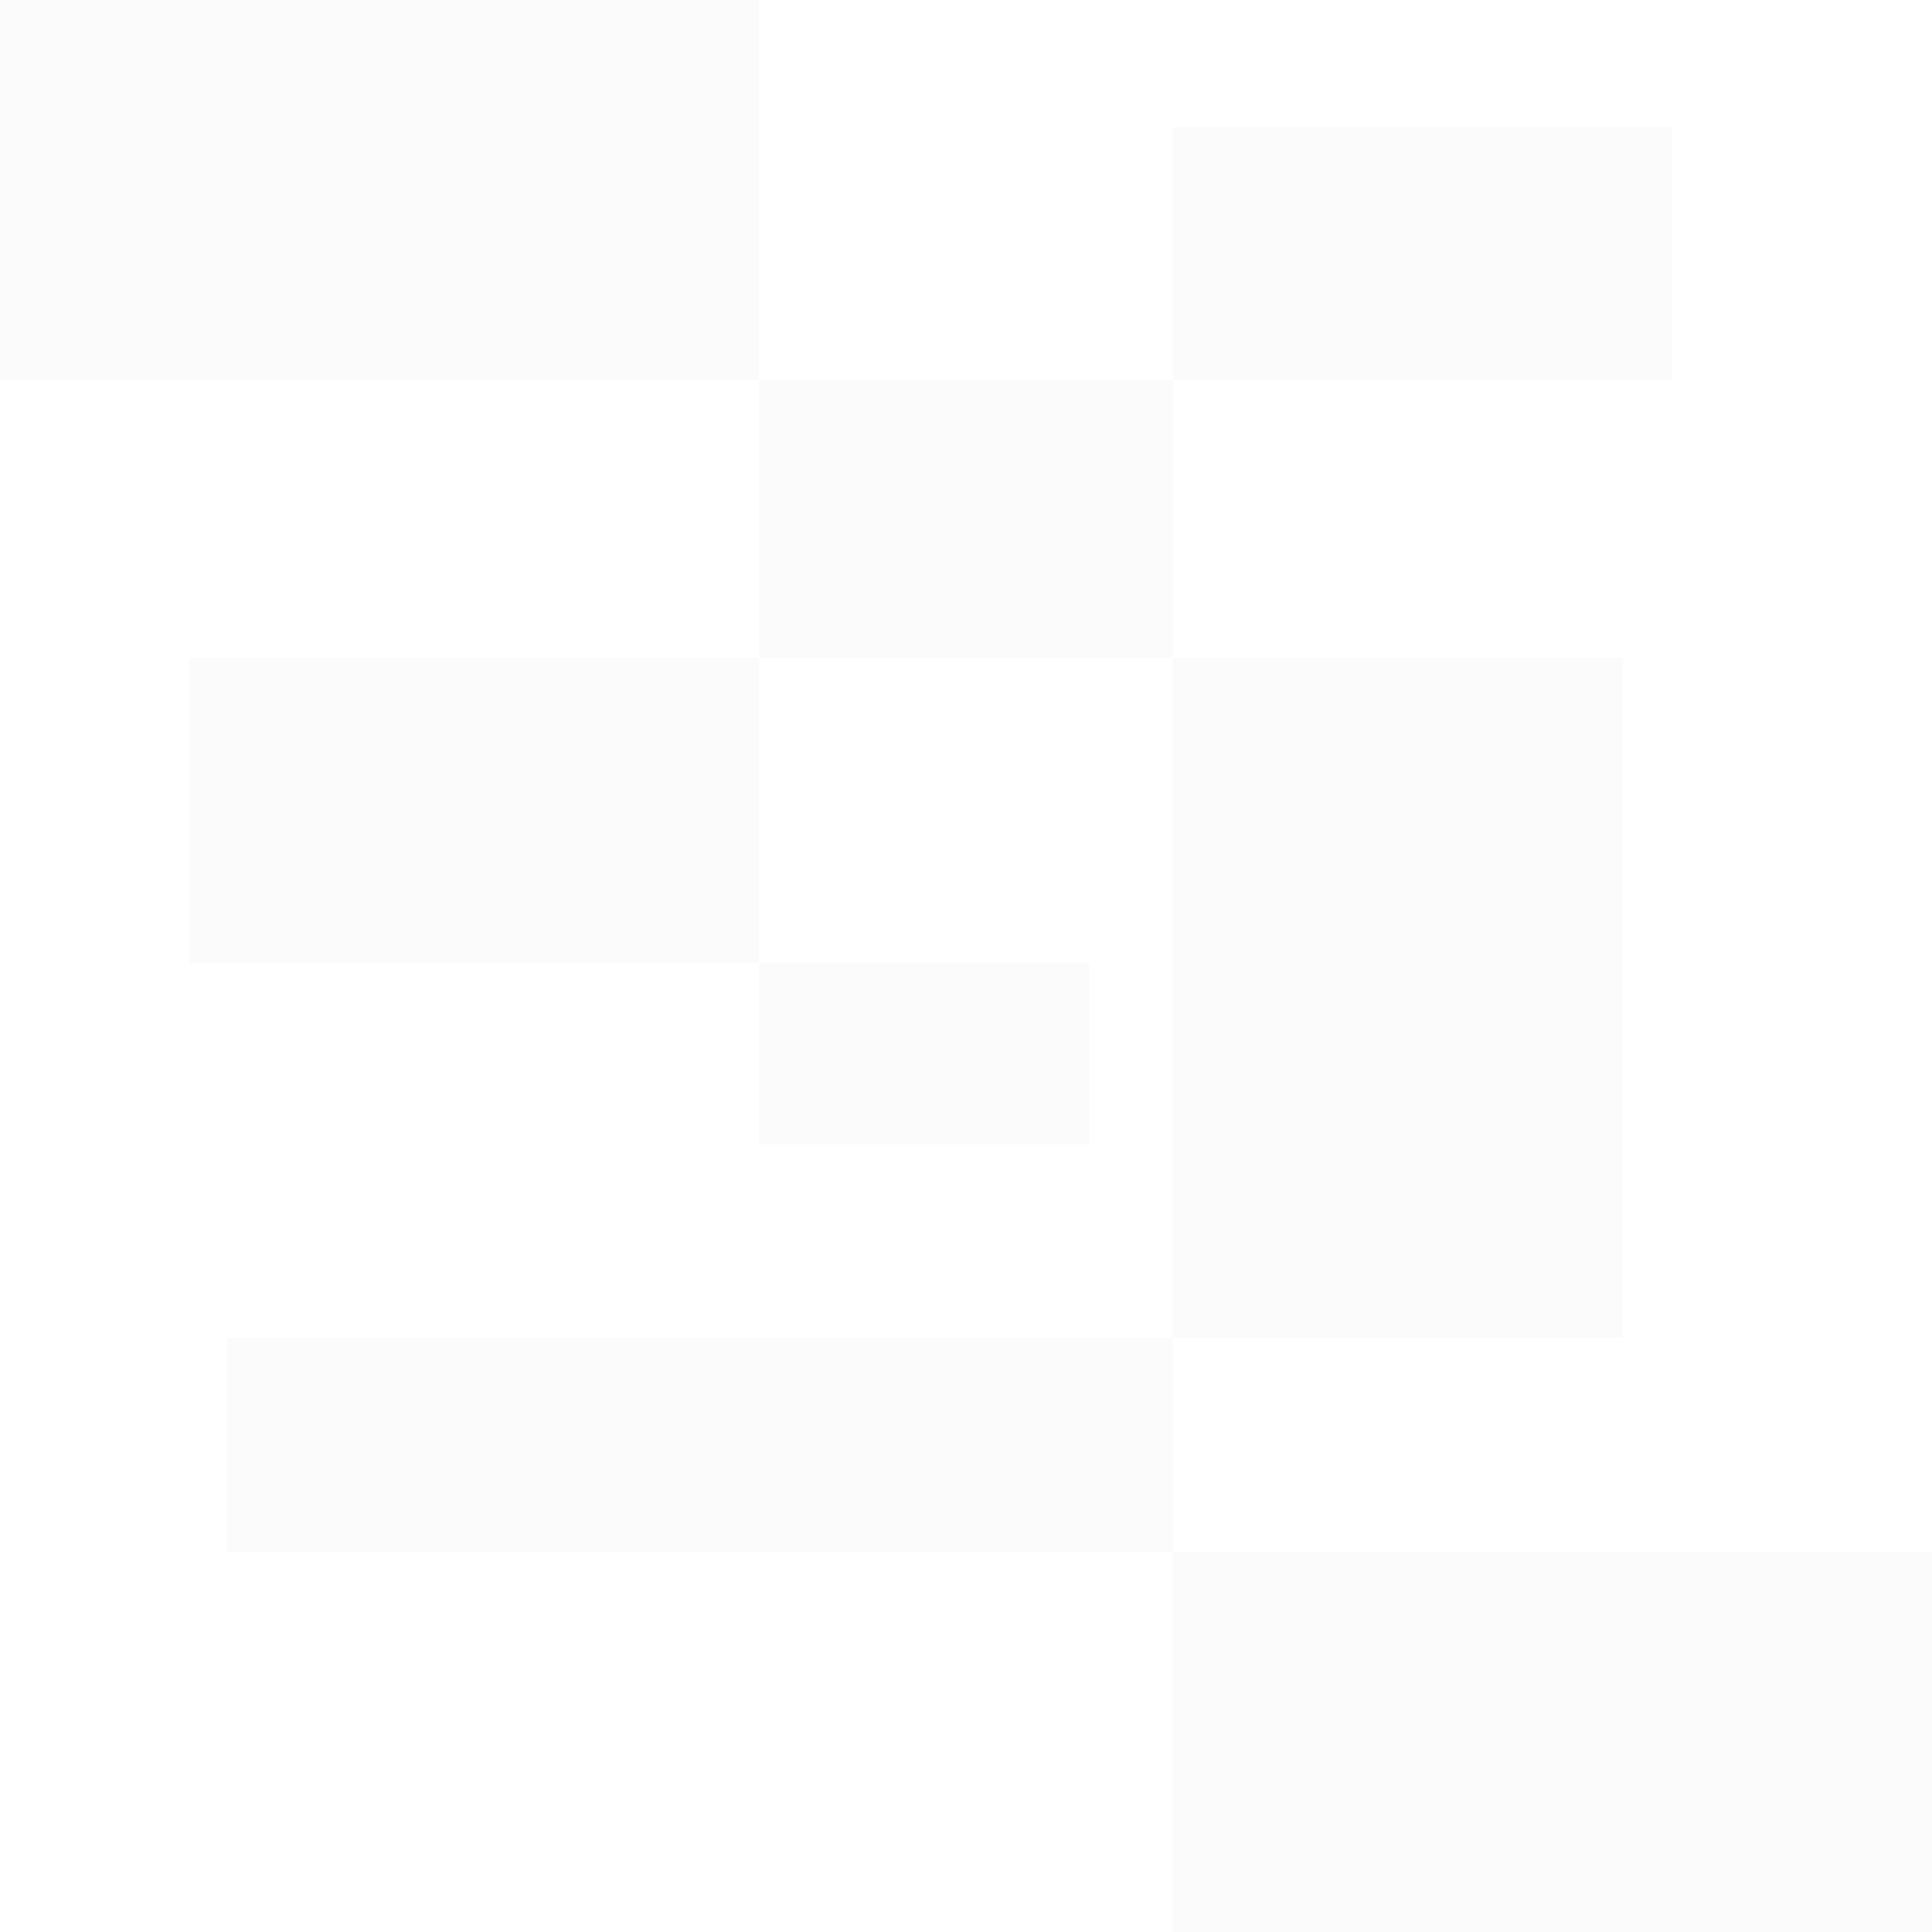 <?xml version="1.0" encoding="UTF-8" standalone="no"?>
<!-- Created with Inkscape (http://www.inkscape.org/) -->

<svg
   version="1.1"
   id="svg2"
   width="512"
   height="512"
   viewBox="0 0 512 512"
   xmlns="http://www.w3.org/2000/svg"
   xmlns:svg="http://www.w3.org/2000/svg">
  <defs
     id="defs6" />
  <rect
     style="display:none;opacity:0.05;fill:none;stroke:#818181;stroke-width:10.549;stroke-opacity:1"
     id="rect1099"
     width="76.18"
     height="76.18"
     x="91.44"
     y="91.44"
     rx="2.201"
     ry="5.225" />
  <rect
     style="display:none;opacity:0.4;fill:none;stroke:#d7d7d7;stroke-width:6.119;stroke-opacity:1"
     id="rect1099-8"
     width="44.19"
     height="44.19"
     x="107.435"
     y="107.435"
     rx="2.201"
     ry="5.225" />
  <rect
     style="display:none;opacity:0.05;fill:none;stroke:#818181;stroke-width:10.549;stroke-opacity:1"
     id="rect1099-0"
     width="76.18"
     height="76.18"
     x="344.38"
     y="344.38"
     rx="2.201"
     ry="5.225" />
  <rect
     style="display:none;opacity:0.4;fill:none;stroke:#d7d7d7;stroke-width:6.119;stroke-opacity:1"
     id="rect1099-8-9"
     width="44.19"
     height="44.19"
     x="360.375"
     y="360.375"
     rx="2.201"
     ry="5.225" />
  <rect
     style="opacity:0.035;fill:#737373;fill-opacity:0.996;stroke-width:0"
     id="rect1540"
     width="201.18"
     height="100.796"
     x="0"
     y="0" />
  <rect
     style="fill:#737373;fill-opacity:0.996;stroke-width:0;opacity:0.035"
     id="rect1540-0"
     width="201.18"
     height="100.796"
     x="310.82"
     y="411.204" />
  <rect
     style="fill:#737373;fill-opacity:0.996;stroke-width:0;opacity:0.035"
     id="rect1540-0-9"
     width="250.631"
     height="56.671"
     x="60.189"
     y="354.533" />
  <rect
     style="fill:#737373;fill-opacity:0.996;stroke-width:0;opacity:0.035"
     id="rect1540-0-9-3"
     width="119.153"
     height="180.166"
     x="310.82"
     y="174.367" />
  <rect
     style="fill:#737373;fill-opacity:0.996;stroke-width:0;opacity:0.035"
     id="rect1540-0-9-3-6"
     width="109.64"
     height="73.571"
     x="201.18"
     y="100.796" />
  <rect
     style="fill:#737373;fill-opacity:0.996;stroke-width:0;opacity:0.035"
     id="rect1540-0-9-3-6-0"
     width="151.062"
     height="80.918"
     x="50.118"
     y="174.367" />
  <rect
     style="fill:#737373;fill-opacity:0.996;stroke-width:0;opacity:0.035"
     id="rect1540-0-9-3-6-0-2"
     width="87.485"
     height="47.978"
     x="201.18"
     y="255.285" />
  <rect
     style="fill:#737373;fill-opacity:0.996;stroke-width:0;opacity:0.035"
     id="rect1540-0-9-3-6-0-6"
     width="132.327"
     height="67.024"
     x="310.82"
     y="33.772" />
</svg>
